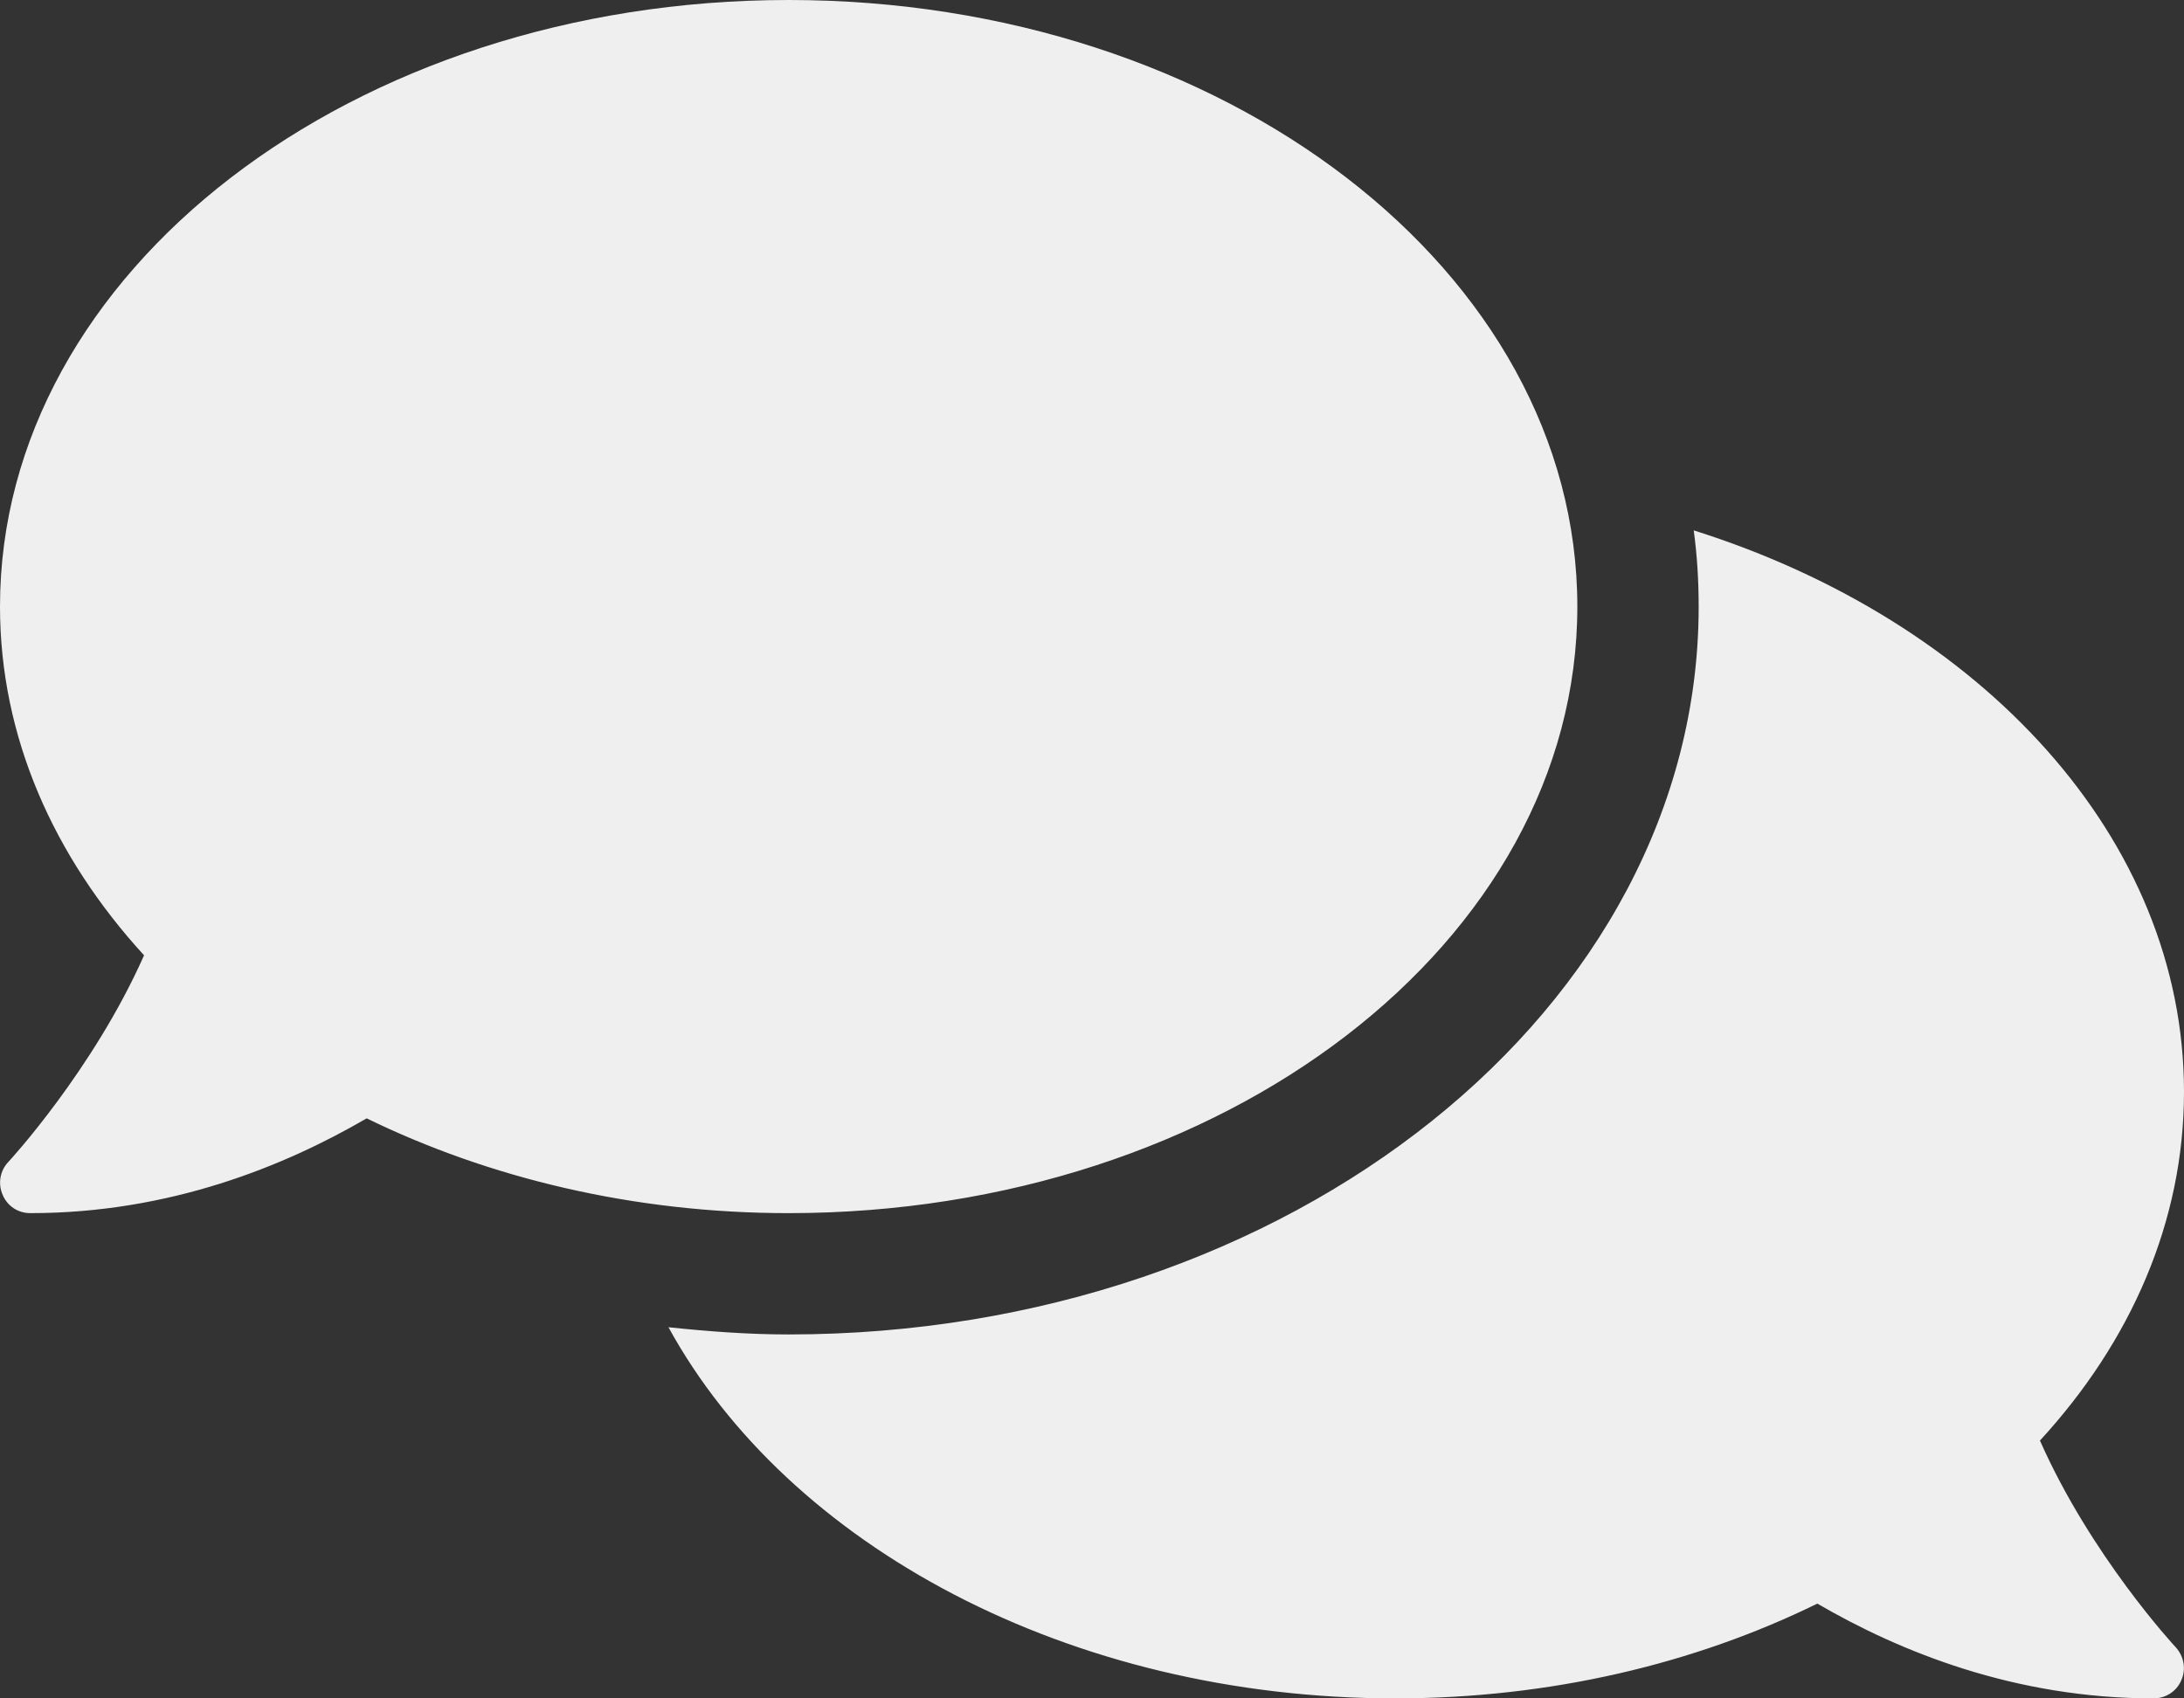 <svg width="27" height="21" viewBox="0 0 27 21" fill="none" xmlns="http://www.w3.org/2000/svg">
<rect x="0" y="0" width="27" height="21" fill="#333333" stroke="none"/>
<path d="M19.5 7.5C19.5 3.356 15.136 0 9.75 0C4.364 0 0 3.356 0 7.5C0 9.108 0.661 10.589 1.781 11.812C1.153 13.228 0.117 14.353 0.103 14.367C0 14.475 -0.028 14.634 0.033 14.775C0.094 14.916 0.225 15 0.375 15C2.091 15 3.511 14.423 4.533 13.828C6.042 14.564 7.828 15 9.75 15C15.136 15 19.5 11.644 19.5 7.5ZM25.219 17.812C26.339 16.594 27 15.108 27 13.5C27 10.364 24.492 7.678 20.939 6.558C20.981 6.867 21 7.181 21 7.5C21 12.464 15.952 16.5 9.75 16.5C9.244 16.5 8.752 16.462 8.264 16.411C9.741 19.106 13.209 21 17.25 21C19.172 21 20.958 20.569 22.467 19.828C23.489 20.423 24.909 21 26.625 21C26.775 21 26.911 20.911 26.967 20.775C27.028 20.639 27 20.48 26.897 20.367C26.883 20.353 25.847 19.233 25.219 17.812Z" fill="#EFEFEF"/>
</svg>
